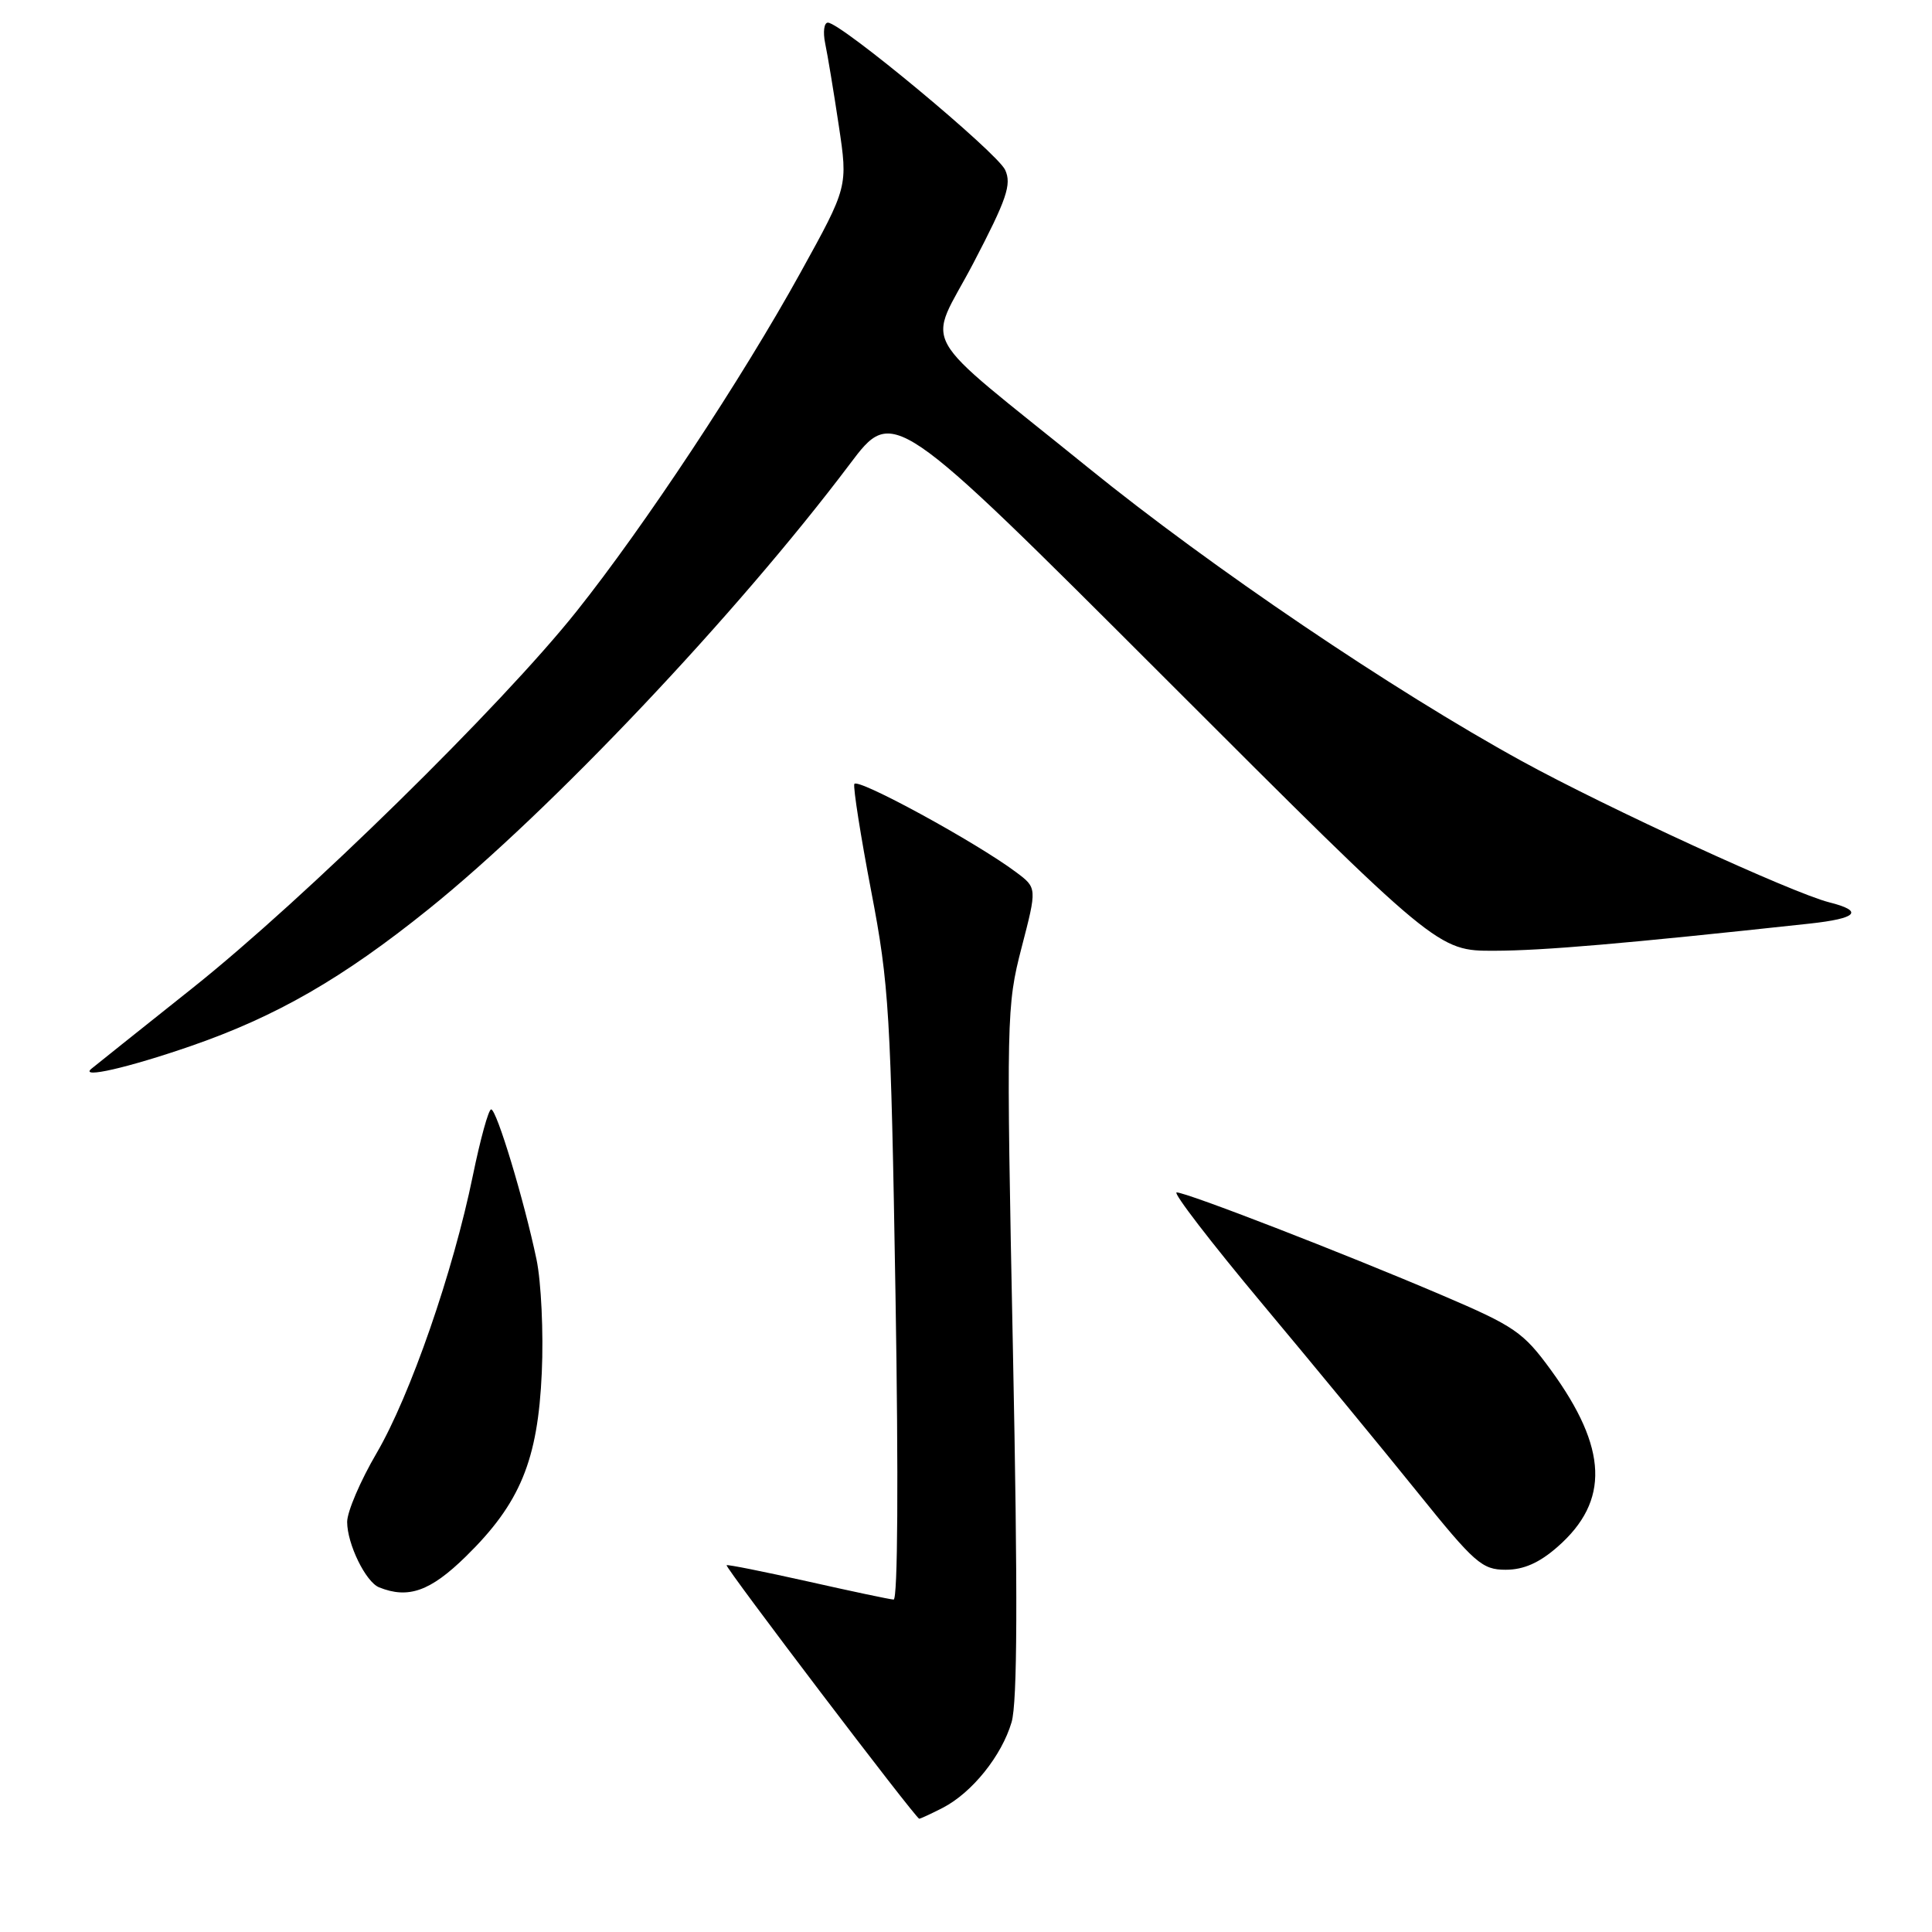 <?xml version="1.0" encoding="UTF-8" standalone="no"?>
<!DOCTYPE svg PUBLIC "-//W3C//DTD SVG 1.1//EN" "http://www.w3.org/Graphics/SVG/1.1/DTD/svg11.dtd" >
<svg xmlns="http://www.w3.org/2000/svg" xmlns:xlink="http://www.w3.org/1999/xlink" version="1.1" viewBox="0 0 256 256">
 <g >
 <path fill="currentColor"
d=" M 124.93 239.54 C 128.81 237.53 132.73 232.65 134.04 228.20 C 134.81 225.57 134.87 211.39 134.22 179.00 C 133.33 134.78 133.37 133.28 135.36 125.58 C 137.42 117.65 137.42 117.65 134.65 115.58 C 129.36 111.61 113.51 102.97 113.20 103.89 C 113.04 104.39 114.04 110.78 115.44 118.09 C 117.81 130.43 118.04 134.23 118.66 171.69 C 119.06 195.81 118.96 211.98 118.41 211.95 C 117.91 211.93 112.78 210.84 107.00 209.54 C 101.22 208.25 96.40 207.28 96.28 207.40 C 96.02 207.64 121.34 240.97 121.80 240.99 C 121.96 240.99 123.37 240.34 124.93 239.54 Z  M 61.72 206.25 C 68.92 199.20 71.27 193.53 71.79 181.88 C 72.03 176.59 71.71 169.84 71.09 166.88 C 69.44 159.01 65.81 147.00 65.08 147.00 C 64.73 147.00 63.65 150.94 62.66 155.75 C 60.05 168.51 54.37 184.90 49.90 192.55 C 47.75 196.22 46.00 200.32 46.00 201.66 C 46.00 204.58 48.46 209.62 50.23 210.33 C 54.10 211.89 57.02 210.85 61.72 206.25 Z  M 206.40 204.95 C 213.31 198.89 213.04 191.90 205.52 181.56 C 201.84 176.51 200.72 175.74 191.02 171.60 C 177.90 166.00 157.24 158.00 155.91 158.00 C 155.37 158.00 160.47 164.64 167.25 172.75 C 174.03 180.86 183.30 192.11 187.84 197.75 C 195.40 207.14 196.39 208.00 199.51 208.00 C 201.90 208.00 203.98 207.08 206.40 204.95 Z  M 25.19 138.64 C 36.58 134.71 45.38 129.65 56.81 120.45 C 72.98 107.44 97.62 81.39 112.60 61.50 C 118.35 53.86 118.35 53.86 154.43 89.93 C 190.51 126.00 190.51 126.00 198.01 125.98 C 204.53 125.96 215.16 125.05 239.72 122.39 C 246.12 121.70 247.03 120.73 242.37 119.56 C 237.53 118.34 212.96 107.06 201.65 100.85 C 184.61 91.50 160.48 75.18 144.19 61.97 C 120.96 43.15 122.87 46.54 128.99 34.84 C 133.40 26.39 134.07 24.44 133.19 22.52 C 132.14 20.22 111.42 3.00 109.70 3.00 C 109.19 3.00 109.03 4.24 109.34 5.75 C 109.66 7.26 110.47 12.15 111.14 16.62 C 112.36 24.74 112.36 24.74 106.07 36.12 C 98.31 50.18 85.38 69.73 76.40 81.00 C 66.41 93.55 40.35 119.11 25.50 130.93 C 18.35 136.62 12.31 141.44 12.08 141.64 C 10.59 142.94 16.95 141.48 25.19 138.64 Z "/>
</g>
</svg>
